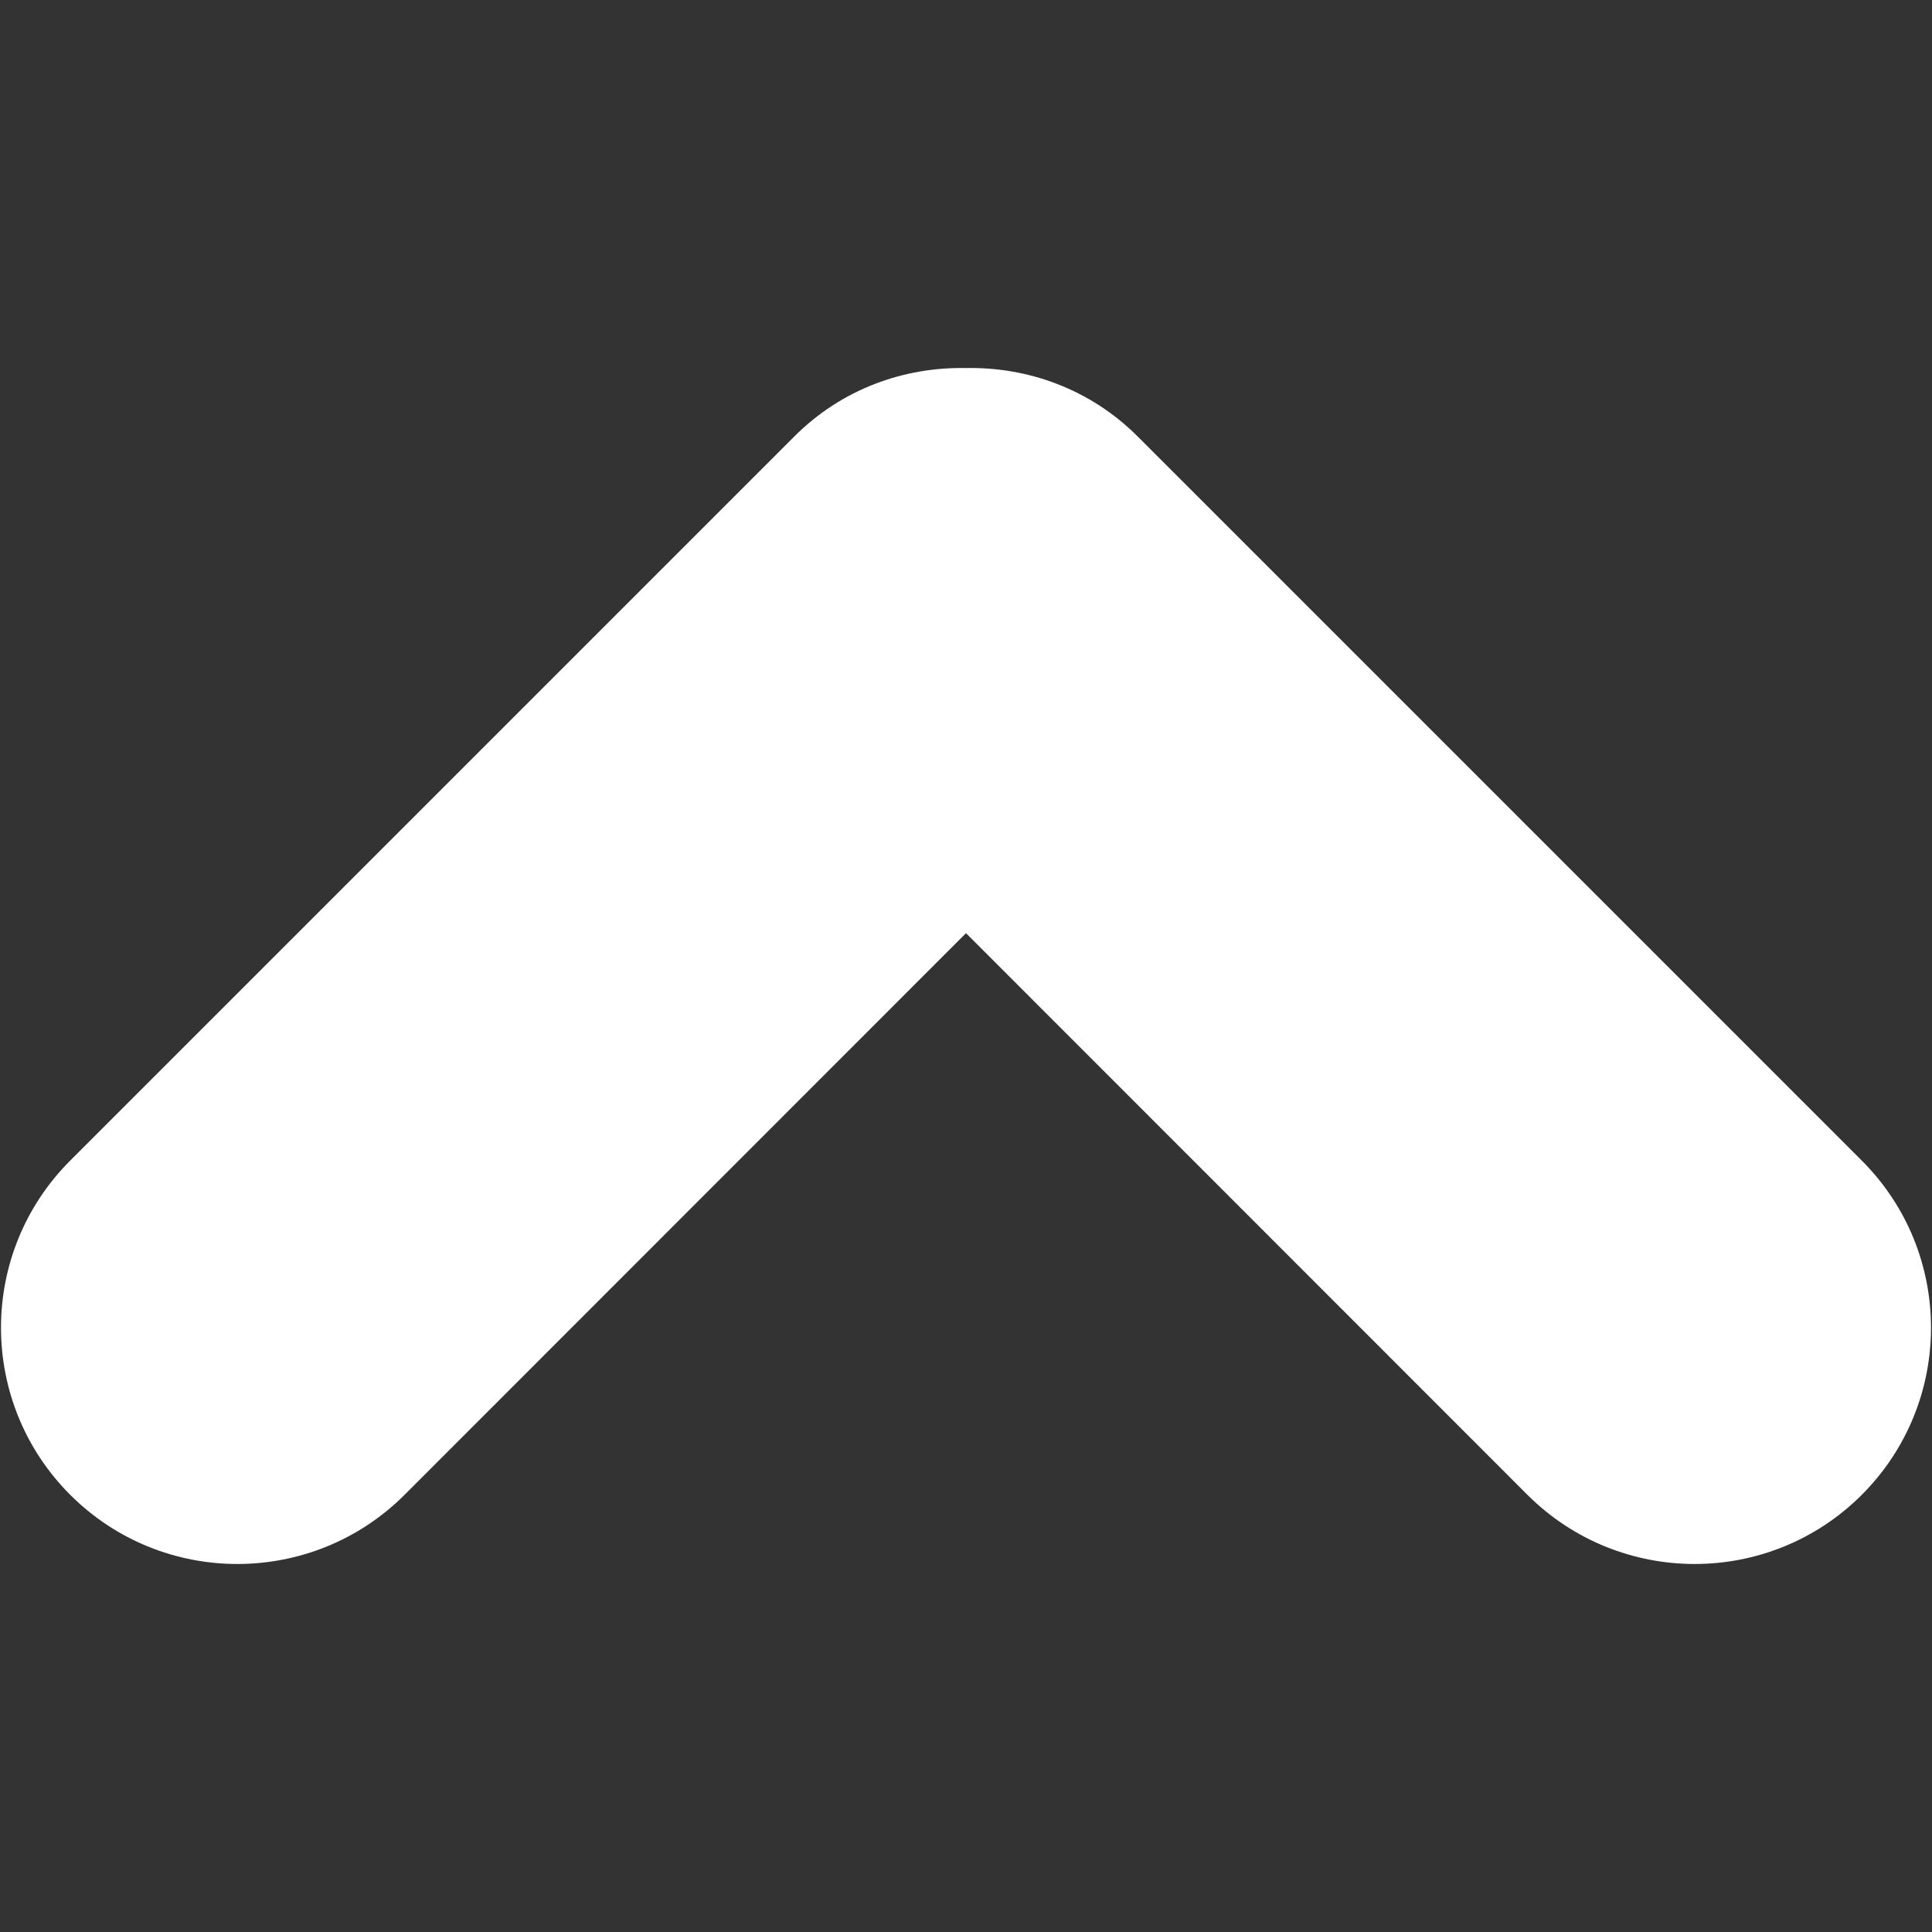 <?xml version="1.0" encoding="utf-8"?>
<!-- Generator: Adobe Illustrator 16.0.0, SVG Export Plug-In . SVG Version: 6.00 Build 0)  -->
<!DOCTYPE svg PUBLIC "-//W3C//DTD SVG 1.1//EN" "http://www.w3.org/Graphics/SVG/1.1/DTD/svg11.dtd">
<svg version="1.1" id="Layer_1" xmlns="http://www.w3.org/2000/svg" xmlns:xlink="http://www.w3.org/1999/xlink" x="0px" y="0px"
	 width="16px" height="16px" viewBox="0 0 16 16" enable-background="new 0 0 16 16" xml:space="preserve">
<rect x="0" y="0" width="16" height="16" fill="#333333" stroke="none"/>
<path fill-rule="evenodd" clip-rule="evenodd" fill="#FFFFFF" d="M8,7.728l4.65,4.652c0.765,0.763,2.004,0.763,2.768,0
	c0.765-0.765,0.765-2.005,0-2.769L9.421,3.614C9.029,3.222,8.513,3.038,8,3.048c-0.514-0.01-1.03,0.174-1.421,0.566L0.582,9.611
	c-0.765,0.764-0.765,2.004,0,2.769c0.764,0.763,2.003,0.763,2.768,0L8,7.728z"/>
</svg>
